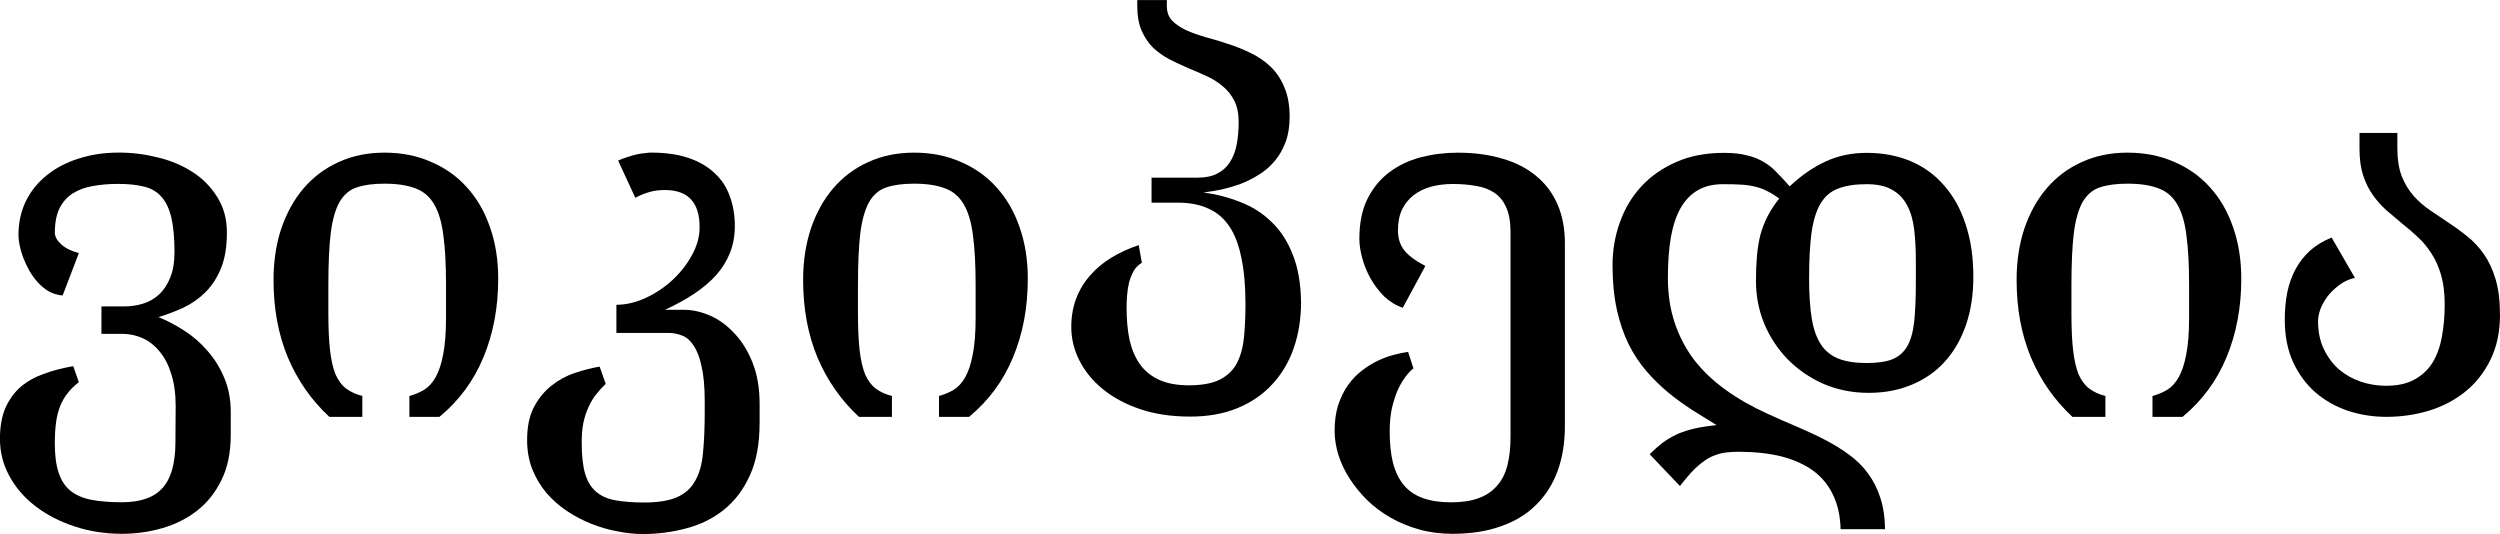 <?xml version="1.0" encoding="UTF-8" standalone="no"?>
<svg
   xmlns:dc="http://purl.org/dc/elements/1.1/"
   xmlns:cc="http://creativecommons.org/ns#"
   xmlns:rdf="http://www.w3.org/1999/02/22-rdf-syntax-ns#"
   xmlns:svg="http://www.w3.org/2000/svg"
   xmlns="http://www.w3.org/2000/svg"
   id="svg3857"
   xml:space="preserve"
   enable-background="new 0 0 135 155"
   viewBox="0 0 120.746 25.793"
   height="25.793"
   width="120.746"
   y="0px"
   x="0px"
   version="1.1"><defs
     id="defs4850"><radialGradient
       id="SVGID_1_"
       cx="-145.47"
       cy="87.823"
       r="68.686"
       gradientTransform="matrix(1,0,0,-1,192.4,143.1)"
       gradientUnits="userSpaceOnUse">
		<stop
   offset="0"
   style="stop-color:#FFFFFF"
   id="stop3922" />
		<stop
   offset="0.483"
   style="stop-color:#EAEAEB"
   id="stop3924" />
		<stop
   offset="0.945"
   style="stop-color:#A9ABAE"
   id="stop3926" />
		<stop
   offset="1"
   style="stop-color:#999B9E"
   id="stop3928" />
	</radialGradient><linearGradient
       id="SVGID_2_"
       gradientUnits="userSpaceOnUse"
       x1="66.232"
       y1="24.481"
       x2="112.733"
       y2="97.232">
		<stop
   offset="0"
   style="stop-color:#8A8A8A"
   id="stop3935" />
		<stop
   offset="0.569"
   style="stop-color:#606060"
   id="stop3937" />
		<stop
   offset="0.591"
   style="stop-color:#FFFFFF"
   id="stop3939" />
		<stop
   offset="0.612"
   style="stop-color:#585858"
   id="stop3941" />
		<stop
   offset="1"
   style="stop-color:#303030"
   id="stop3943" />
	</linearGradient><linearGradient
       id="SVGID_5_"
       gradientUnits="userSpaceOnUse"
       x1="54.716"
       y1="65.137"
       x2="83.799"
       y2="65.137">
		<stop
   offset="0"
   style="stop-color:#231F20"
   id="stop3964" />
		<stop
   offset="1"
   style="stop-color:#474747"
   id="stop3966" />
	</linearGradient><linearGradient
       id="SVGID_6_"
       gradientUnits="userSpaceOnUse"
       x1="-123.59"
       y1="119.808"
       x2="-94.069"
       y2="29.904"
       gradientTransform="matrix(1,0,0,-1,192.4,143.1)">
		<stop
   offset="0"
   style="stop-color:#FFFFFF"
   id="stop3997" />
		<stop
   offset="0.009"
   style="stop-color:#FCFCFC"
   id="stop3999" />
		<stop
   offset="0.066"
   style="stop-color:#EEEEEE"
   id="stop4001" />
		<stop
   offset="0.134"
   style="stop-color:#E5E5E5"
   id="stop4003" />
		<stop
   offset="0.252"
   style="stop-color:#E3E3E3"
   id="stop4005" />
		<stop
   offset="0.336"
   style="stop-color:#8A8A8A"
   id="stop4007" />
		<stop
   offset="0.442"
   style="stop-color:#B8B8B8"
   id="stop4009" />
		<stop
   offset="1"
   style="stop-color:#3B3B3B"
   id="stop4011" />
	</linearGradient><linearGradient
       id="SVGID_7_"
       gradientUnits="userSpaceOnUse"
       x1="70.422"
       y1="26.876"
       x2="119.547"
       y2="87.627">
		<stop
   offset="0"
   style="stop-color:#EFF0F0"
   id="stop4016" />
		<stop
   offset="0.591"
   style="stop-color:#F0F1F2"
   id="stop4018" />
		<stop
   offset="0.599"
   style="stop-color:#787878"
   id="stop4020" />
		<stop
   offset="0.646"
   style="stop-color:#EEEFF0"
   id="stop4022" />
		<stop
   offset="1"
   style="stop-color:#D8D9DB"
   id="stop4024" />
	</linearGradient><linearGradient
       id="SVGID_8_"
       gradientUnits="userSpaceOnUse"
       x1="-117.166"
       y1="122.133"
       x2="-87.57"
       y2="31.999"
       gradientTransform="matrix(1,0,0,-1,192.4,143.1)">
		<stop
   offset="0"
   style="stop-color:#FFFFFF"
   id="stop4029" />
		<stop
   offset="1"
   style="stop-color:#E4E5E6"
   id="stop4031" />
	</linearGradient><linearGradient
       id="SVGID_9_"
       gradientUnits="userSpaceOnUse"
       x1="54.653"
       y1="25.276"
       x2="79.684"
       y2="106.39">
		<stop
   offset="0"
   style="stop-color:#FFFFFF"
   id="stop4036" />
		<stop
   offset="0.747"
   style="stop-color:#F9F9F9"
   id="stop4038" />
		<stop
   offset="1"
   style="stop-color:#D5D7D8"
   id="stop4040" />
	</linearGradient><linearGradient
       id="SVGID_10_"
       gradientUnits="userSpaceOnUse"
       x1="-115.337"
       y1="119.633"
       x2="-134.857"
       y2="24.646"
       gradientTransform="matrix(1,0,0,-1,192.4,143.1)">
		<stop
   offset="0"
   style="stop-color:#FFFFFF"
   id="stop4061" />
		<stop
   offset="1"
   style="stop-color:#E4E5E6"
   id="stop4063" />
	</linearGradient><linearGradient
       id="SVGID_11_"
       gradientUnits="userSpaceOnUse"
       x1="32.519"
       y1="33.077"
       x2="37.248"
       y2="92.496">
		<stop
   offset="0.22"
   style="stop-color:#989A9C"
   id="stop4068" />
		<stop
   offset="0.253"
   style="stop-color:#FFFFFF"
   id="stop4070" />
	</linearGradient><linearGradient
       id="SVGID_12_"
       gradientUnits="userSpaceOnUse"
       x1="-152.62"
       y1="126.84"
       x2="-171.946"
       y2="32.798"
       gradientTransform="matrix(1,0,0,-1,192.4,143.1)">
		<stop
   offset="0"
   style="stop-color:#FFFFFF"
   id="stop4075" />
		<stop
   offset="1"
   style="stop-color:#E4E5E6"
   id="stop4077" />
	</linearGradient><linearGradient
       id="SVGID_13_"
       gradientUnits="userSpaceOnUse"
       x1="-130.135"
       y1="35.625"
       x2="-130.143"
       y2="35.586"
       gradientTransform="matrix(1,0,0,-1,192.4,143.1)">
		<stop
   offset="0"
   style="stop-color:#FFFFFF"
   id="stop4082" />
		<stop
   offset="1"
   style="stop-color:#E4E5E6"
   id="stop4084" />
	</linearGradient><linearGradient
       id="SVGID_14_"
       gradientUnits="userSpaceOnUse"
       x1="-121.138"
       y1="120.322"
       x2="-140.545"
       y2="25.888"
       gradientTransform="matrix(1,0,0,-1,192.4,143.1)">
		<stop
   offset="0"
   style="stop-color:#FFFFFF"
   id="stop4093" />
		<stop
   offset="1"
   style="stop-color:#E4E5E6"
   id="stop4095" />
	</linearGradient><linearGradient
       id="SVGID_15_"
       gradientUnits="userSpaceOnUse"
       x1="-135.586"
       y1="123.353"
       x2="-155.006"
       y2="28.852"
       gradientTransform="matrix(1,0,0,-1,192.4,143.1)">
		<stop
   offset="0"
   style="stop-color:#FFFFFF"
   id="stop4100" />
		<stop
   offset="1"
   style="stop-color:#E4E5E6"
   id="stop4102" />
	</linearGradient><linearGradient
       id="SVGID_16_"
       gradientUnits="userSpaceOnUse"
       x1="-127.401"
       y1="121.936"
       x2="-146.884"
       y2="27.135"
       gradientTransform="matrix(1,0,0,-1,192.4,143.1)">
		<stop
   offset="0"
   style="stop-color:#FFFFFF"
   id="stop4107" />
		<stop
   offset="1"
   style="stop-color:#E4E5E6"
   id="stop4109" />
	</linearGradient><linearGradient
       id="SVGID_17_"
       gradientUnits="userSpaceOnUse"
       x1="-118.495"
       y1="124.004"
       x2="-138.852"
       y2="24.944"
       gradientTransform="matrix(1,0,0,-1,192.4,143.1)">
		<stop
   offset="0"
   style="stop-color:#FFFFFF"
   id="stop4114" />
		<stop
   offset="1"
   style="stop-color:#E4E5E6"
   id="stop4116" />
	</linearGradient><linearGradient
       id="SVGID_18_"
       gradientUnits="userSpaceOnUse"
       x1="-115.372"
       y1="119.176"
       x2="-134.788"
       y2="24.695"
       gradientTransform="matrix(1,0,0,-1,192.4,143.1)">
		<stop
   offset="0"
   style="stop-color:#FFFFFF"
   id="stop4121" />
		<stop
   offset="1"
   style="stop-color:#E4E5E6"
   id="stop4123" />
	</linearGradient><linearGradient
       id="SVGID_21_"
       gradientUnits="userSpaceOnUse"
       x1="-175.442"
       y1="83.605"
       x2="-75.636"
       y2="83.605"
       gradientTransform="matrix(1,0,0,-1,192.4,143.1)">
		<stop
   offset="0"
   style="stop-color:#555555"
   id="stop4198" />
		<stop
   offset="1"
   style="stop-color:#231F20"
   id="stop4200" />
	</linearGradient><linearGradient
       id="SVGID_22_"
       gradientUnits="userSpaceOnUse"
       x1="-175.142"
       y1="104.08"
       x2="-83.541"
       y2="104.08"
       gradientTransform="matrix(1,0,0,-1,192.4,143.1)">
		<stop
   offset="0"
   style="stop-color:#A0A0A0"
   id="stop4205" />
		<stop
   offset="0.077"
   style="stop-color:#656767"
   id="stop4207" />
		<stop
   offset="1"
   style="stop-color:#717375"
   id="stop4209" />
	</linearGradient><linearGradient
       id="SVGID_23_"
       gradientUnits="userSpaceOnUse"
       x1="-172.385"
       y1="78.209"
       x2="-172.385"
       y2="78.209"
       gradientTransform="matrix(1,0,0,-1,192.4,143.1)">
		<stop
   offset="0"
   style="stop-color:#FFFFFF"
   id="stop4224" />
		<stop
   offset="0.078"
   style="stop-color:#F4F4F4"
   id="stop4226" />
		<stop
   offset="0.381"
   style="stop-color:#CECECE"
   id="stop4228" />
		<stop
   offset="0.54"
   style="stop-color:#BFBFBF"
   id="stop4230" />
		<stop
   offset="0.836"
   style="stop-color:#7C7C7C"
   id="stop4232" />
		<stop
   offset="0.9"
   style="stop-color:#A8A8A8"
   id="stop4234" />
		<stop
   offset="0.909"
   style="stop-color:#9A9A9A"
   id="stop4236" />
		<stop
   offset="0.933"
   style="stop-color:#7D7D7D"
   id="stop4238" />
		<stop
   offset="0.956"
   style="stop-color:#686868"
   id="stop4240" />
		<stop
   offset="0.979"
   style="stop-color:#5B5B5B"
   id="stop4242" />
		<stop
   offset="1"
   style="stop-color:#575757"
   id="stop4244" />
	</linearGradient><linearGradient
       id="SVGID_24_"
       gradientUnits="userSpaceOnUse"
       x1="-175.717"
       y1="78.449"
       x2="-67.153"
       y2="90.477"
       gradientTransform="matrix(1,0,0,-1,192.4,143.1)">
		<stop
   offset="0"
   style="stop-color:#FFFFFF"
   id="stop4249" />
		<stop
   offset="0.078"
   style="stop-color:#F4F4F4"
   id="stop4251" />
		<stop
   offset="0.381"
   style="stop-color:#CECECE"
   id="stop4253" />
		<stop
   offset="0.54"
   style="stop-color:#BFBFBF"
   id="stop4255" />
		<stop
   offset="0.836"
   style="stop-color:#7C7C7C"
   id="stop4257" />
		<stop
   offset="0.9"
   style="stop-color:#A8A8A8"
   id="stop4259" />
		<stop
   offset="0.909"
   style="stop-color:#9A9A9A"
   id="stop4261" />
		<stop
   offset="0.933"
   style="stop-color:#7D7D7D"
   id="stop4263" />
		<stop
   offset="0.956"
   style="stop-color:#686868"
   id="stop4265" />
		<stop
   offset="0.979"
   style="stop-color:#5B5B5B"
   id="stop4267" />
		<stop
   offset="1"
   style="stop-color:#575757"
   id="stop4269" />
	</linearGradient><linearGradient
       id="SVGID_25_"
       gradientUnits="userSpaceOnUse"
       x1="-176.185"
       y1="78.48"
       x2="-52.132"
       y2="92.223"
       gradientTransform="matrix(1,0,0,-1,192.4,143.1)">
		<stop
   offset="0"
   style="stop-color:#FFFFFF"
   id="stop4274" />
		<stop
   offset="0.078"
   style="stop-color:#F4F4F4"
   id="stop4276" />
		<stop
   offset="0.381"
   style="stop-color:#CECECE"
   id="stop4278" />
		<stop
   offset="0.54"
   style="stop-color:#BFBFBF"
   id="stop4280" />
		<stop
   offset="0.836"
   style="stop-color:#7C7C7C"
   id="stop4282" />
		<stop
   offset="0.9"
   style="stop-color:#A8A8A8"
   id="stop4284" />
		<stop
   offset="0.909"
   style="stop-color:#9A9A9A"
   id="stop4286" />
		<stop
   offset="0.933"
   style="stop-color:#7D7D7D"
   id="stop4288" />
		<stop
   offset="0.956"
   style="stop-color:#686868"
   id="stop4290" />
		<stop
   offset="0.979"
   style="stop-color:#5B5B5B"
   id="stop4292" />
		<stop
   offset="1"
   style="stop-color:#575757"
   id="stop4294" />
	</linearGradient><linearGradient
       id="SVGID_26_"
       gradientUnits="userSpaceOnUse"
       x1="21.213"
       y1="71.327"
       x2="117.195"
       y2="51.953">
		<stop
   offset="0"
   style="stop-color:#EDEDEE"
   id="stop4299" />
		<stop
   offset="0.418"
   style="stop-color:#FFFFFF"
   id="stop4301" />
		<stop
   offset="0.626"
   style="stop-color:#F8F9F9"
   id="stop4303" />
		<stop
   offset="1"
   style="stop-color:#BFC0C2"
   id="stop4305" />
	</linearGradient><linearGradient
       id="SVGID_27_"
       gradientUnits="userSpaceOnUse"
       x1="23.471"
       y1="30.732"
       x2="27.956"
       y2="30.732">
		<stop
   offset="0"
   style="stop-color:#E2E3E4"
   id="stop4316" />
		<stop
   offset="0.505"
   style="stop-color:#FFFFFF"
   id="stop4318" />
	</linearGradient><linearGradient
       id="SVGID_34_"
       gradientUnits="userSpaceOnUse"
       x1="22.574"
       y1="49.719"
       x2="111.546"
       y2="29.204">
		<stop
   offset="0"
   style="stop-color:#FFFFFF"
   id="stop4743" />
		<stop
   offset="0.654"
   style="stop-color:#FFFFFF"
   id="stop4745" />
		<stop
   offset="1"
   style="stop-color:#CBCCCE"
   id="stop4747" />
	</linearGradient><linearGradient
       id="SVGID_35_"
       gradientUnits="userSpaceOnUse"
       x1="-158.81"
       y1="107.09"
       x2="-126.423"
       y2="107.09"
       gradientTransform="matrix(1,0,0,-1,192.4,143.1)">
		<stop
   offset="0"
   style="stop-color:#696969"
   id="stop4770" />
		<stop
   offset="0.37"
   style="stop-color:#2E2E2E"
   id="stop4772" />
		<stop
   offset="0.455"
   style="stop-color:#424242"
   id="stop4774" />
		<stop
   offset="0.601"
   style="stop-color:#303030"
   id="stop4776" />
		<stop
   offset="0.695"
   style="stop-color:#4A4A4A"
   id="stop4778" />
		<stop
   offset="1"
   style="stop-color:#666666"
   id="stop4780" />
	</linearGradient><linearGradient
       id="SVGID_36_"
       gradientUnits="userSpaceOnUse"
       x1="-158.418"
       y1="107.897"
       x2="-126.545"
       y2="107.897"
       gradientTransform="matrix(1,0,0,-1,192.4,143.1)">
		<stop
   offset="0"
   style="stop-color:#525252"
   id="stop4785" />
		<stop
   offset="0.186"
   style="stop-color:#333333"
   id="stop4787" />
		<stop
   offset="0.354"
   style="stop-color:#AEAEAE"
   id="stop4789" />
		<stop
   offset="0.42"
   style="stop-color:#ADADAD"
   id="stop4791" />
		<stop
   offset="0.428"
   style="stop-color:#9D9D9D"
   id="stop4793" />
		<stop
   offset="0.443"
   style="stop-color:#818181"
   id="stop4795" />
		<stop
   offset="0.461"
   style="stop-color:#6A6A6A"
   id="stop4797" />
		<stop
   offset="0.481"
   style="stop-color:#585858"
   id="stop4799" />
		<stop
   offset="0.506"
   style="stop-color:#4C4C4C"
   id="stop4801" />
		<stop
   offset="0.539"
   style="stop-color:#444444"
   id="stop4803" />
		<stop
   offset="0.617"
   style="stop-color:#424242"
   id="stop4805" />
		<stop
   offset="0.668"
   style="stop-color:#454545"
   id="stop4807" />
		<stop
   offset="1"
   style="stop-color:#BDBDBD"
   id="stop4809" />
	</linearGradient><linearGradient
       id="SVGID_37_"
       gradientUnits="userSpaceOnUse"
       x1="-153.125"
       y1="97.628"
       x2="-154.154"
       y2="104.433"
       gradientTransform="matrix(1,0,0,-1,192.4,143.1)">
		<stop
   offset="0"
   style="stop-color:#969696"
   id="stop4814" />
		<stop
   offset="1"
   style="stop-color:#000000"
   id="stop4816" />
	</linearGradient><linearGradient
       id="SVGID_38_"
       gradientUnits="userSpaceOnUse"
       x1="38.737"
       y1="46.373"
       x2="39.487"
       y2="38.79">
		<stop
   offset="0"
   style="stop-color:#333333"
   id="stop4825" />
		<stop
   offset="0.431"
   style="stop-color:#000000"
   id="stop4827" />
		<stop
   offset="1"
   style="stop-color:#2E2E2E"
   id="stop4829" />
	</linearGradient><radialGradient
       id="SVGID_39_"
       cx="-138.233"
       cy="106.6"
       r="72.752"
       gradientTransform="matrix(1,0,0,-1,192.4,143.1)"
       gradientUnits="userSpaceOnUse">
		<stop
   offset="0"
   style="stop-color:#000000;stop-opacity:0;"
   id="stop4840" />
		<stop
   offset="0.802"
   style="stop-color:#000000;stop-opacity:0.08;"
   id="stop4842" />
		<stop
   offset="1"
   style="stop-color:#000000;stop-opacity:0.388;"
   id="stop4844" />
	</radialGradient></defs><g
     title="ვიკიპედია"
     id="Wikipedia"
     style="font-style:normal;font-variant:normal;font-weight:normal;font-size:24px;line-height:125%;font-family:'BPG Serif Modern GPL&amp;GNU';-inkscape-font-specification:'BPG Serif Modern GPL&amp;GNU';text-align:start;letter-spacing:-0.5;writing-mode:lr-tb;text-anchor:start;fill:#000000;fill-opacity:1;stroke:none"
     transform="translate(-7.127,-116.867)"><path
       id="path4681"
       d="m 18.271,137.879 c -1.2e-5,0.844 -0.148,1.566 -0.445,2.168 -0.297,0.609 -0.691,1.105 -1.184,1.488 -0.492,0.383 -1.055,0.664 -1.688,0.844 -0.625,0.18 -1.27,0.27 -1.934,0.27 -0.82,-1e-5 -1.59,-0.121 -2.309,-0.363 -0.711,-0.234 -1.336,-0.559 -1.875,-0.973 -0.531,-0.406 -0.949,-0.891 -1.254,-1.453 -0.305,-0.555 -0.457,-1.152 -0.457,-1.793 -9e-7,-0.602 0.09,-1.105 0.27,-1.512 0.187,-0.414 0.437,-0.754 0.75,-1.02 0.32,-0.266 0.695,-0.473 1.125,-0.621 0.43,-0.156 0.895,-0.277 1.395,-0.363 l 0.27,0.773 c -0.211,0.164 -0.391,0.34 -0.539,0.527 -0.148,0.188 -0.27,0.398 -0.363,0.633 -0.094,0.234 -0.16,0.496 -0.199,0.785 -0.039,0.297 -0.059,0.633 -0.059,1.008 -3.6e-6,0.586 0.062,1.062 0.188,1.43 0.125,0.375 0.316,0.664 0.574,0.867 0.266,0.211 0.602,0.355 1.008,0.434 0.414,0.078 0.906,0.117 1.477,0.117 0.891,0 1.539,-0.227 1.945,-0.68 0.414,-0.445 0.625,-1.168 0.633,-2.168 l 0.012,-1.793 c -9e-6,-0.594 -0.07,-1.109 -0.211,-1.547 -0.133,-0.438 -0.32,-0.801 -0.562,-1.09 -0.234,-0.289 -0.508,-0.504 -0.82,-0.645 -0.313,-0.141 -0.645,-0.211 -0.996,-0.211 h -0.996 v -1.324 h 1.102 c 0.305,0 0.602,-0.043 0.891,-0.129 0.289,-0.086 0.547,-0.23 0.773,-0.434 0.234,-0.211 0.418,-0.484 0.551,-0.82 0.141,-0.336 0.211,-0.75 0.211,-1.242 -9e-6,-0.68 -0.051,-1.234 -0.152,-1.664 -0.102,-0.43 -0.262,-0.766 -0.48,-1.008 -0.211,-0.242 -0.492,-0.406 -0.844,-0.492 -0.344,-0.086 -0.762,-0.129 -1.254,-0.129 -0.438,1e-5 -0.844,0.035 -1.219,0.105 -0.367,0.062 -0.688,0.18 -0.961,0.352 -0.273,0.172 -0.488,0.414 -0.645,0.727 -0.148,0.305 -0.223,0.695 -0.223,1.172 -3.6e-6,0.188 0.102,0.375 0.305,0.562 0.203,0.188 0.488,0.328 0.855,0.422 l -0.785,2.051 c -0.242,-0.023 -0.465,-0.09 -0.668,-0.199 -0.195,-0.117 -0.371,-0.262 -0.527,-0.434 -0.156,-0.172 -0.293,-0.359 -0.41,-0.562 -0.117,-0.211 -0.215,-0.418 -0.293,-0.621 -0.078,-0.211 -0.137,-0.41 -0.176,-0.598 -0.039,-0.187 -0.059,-0.352 -0.059,-0.492 -1.8e-6,-0.602 0.117,-1.148 0.352,-1.641 0.242,-0.492 0.578,-0.91 1.008,-1.254 0.43,-0.352 0.941,-0.621 1.535,-0.809 0.594,-0.195 1.246,-0.293 1.957,-0.293 0.633,1e-5 1.258,0.078 1.875,0.234 0.625,0.148 1.184,0.383 1.676,0.703 0.492,0.313 0.891,0.715 1.195,1.207 0.312,0.484 0.469,1.059 0.469,1.723 -1.2e-5,0.68 -0.094,1.25 -0.281,1.711 -0.188,0.461 -0.438,0.848 -0.75,1.16 -0.313,0.313 -0.668,0.563 -1.066,0.75 -0.391,0.18 -0.793,0.332 -1.207,0.457 0.406,0.164 0.816,0.379 1.23,0.645 0.422,0.266 0.797,0.59 1.125,0.973 0.336,0.375 0.609,0.812 0.82,1.312 0.211,0.492 0.316,1.047 0.316,1.664 v 1.102" /><path
       id="path4683-8"
       d="m 31.189,130.332 c -1.2e-5,1.391 -0.238,2.656 -0.715,3.797 -0.469,1.133 -1.176,2.09 -2.121,2.871 h -1.453 v -1.008 c 0.258,-0.07 0.492,-0.168 0.703,-0.293 0.219,-0.133 0.406,-0.336 0.562,-0.609 0.156,-0.273 0.277,-0.637 0.363,-1.09 0.094,-0.461 0.141,-1.055 0.141,-1.781 V 130.625 c -10e-6,-0.969 -0.043,-1.766 -0.129,-2.391 -0.078,-0.633 -0.227,-1.133 -0.445,-1.5 -0.219,-0.375 -0.523,-0.633 -0.914,-0.773 -0.383,-0.148 -0.879,-0.223 -1.488,-0.223 -0.531,1e-5 -0.973,0.059 -1.324,0.176 -0.344,0.109 -0.621,0.34 -0.832,0.691 -0.203,0.352 -0.348,0.852 -0.434,1.5 -0.078,0.648 -0.117,1.508 -0.117,2.578 v 1.301 c -4e-6,0.727 0.027,1.328 0.082,1.805 0.055,0.477 0.145,0.867 0.27,1.172 0.133,0.297 0.305,0.523 0.516,0.68 0.211,0.156 0.469,0.273 0.773,0.352 V 137 h -1.594 c -0.867,-0.805 -1.535,-1.762 -2.004,-2.871 -0.461,-1.109 -0.691,-2.355 -0.691,-3.738 -2e-6,-0.906 0.125,-1.734 0.375,-2.484 0.258,-0.758 0.617,-1.406 1.078,-1.945 0.469,-0.547 1.031,-0.969 1.688,-1.266 0.664,-0.305 1.402,-0.457 2.215,-0.457 0.828,1e-5 1.578,0.148 2.25,0.445 0.68,0.289 1.258,0.699 1.734,1.23 0.484,0.531 0.855,1.172 1.113,1.922 0.266,0.75 0.398,1.582 0.398,2.496" /><path
       id="path4685"
       d="m 43.814,137.305 c -1.2e-5,1 -0.156,1.84 -0.469,2.52 -0.305,0.68 -0.719,1.23 -1.242,1.652 -0.523,0.422 -1.125,0.723 -1.805,0.902 -0.68,0.187 -1.391,0.281 -2.133,0.281 -0.383,-1e-5 -0.789,-0.043 -1.219,-0.129 -0.422,-0.078 -0.84,-0.199 -1.254,-0.363 -0.414,-0.164 -0.809,-0.371 -1.184,-0.621 -0.375,-0.25 -0.707,-0.543 -0.996,-0.879 -0.281,-0.336 -0.508,-0.719 -0.68,-1.148 -0.164,-0.422 -0.246,-0.891 -0.246,-1.406 -10e-7,-0.633 0.109,-1.16 0.328,-1.582 0.227,-0.43 0.512,-0.777 0.855,-1.043 0.344,-0.273 0.719,-0.477 1.125,-0.609 0.414,-0.141 0.812,-0.242 1.195,-0.305 l 0.293,0.832 c -0.172,0.164 -0.328,0.336 -0.469,0.516 -0.141,0.18 -0.262,0.383 -0.363,0.609 -0.102,0.219 -0.184,0.469 -0.246,0.75 -0.055,0.281 -0.082,0.602 -0.082,0.961 -3e-6,0.625 0.055,1.125 0.164,1.5 0.117,0.383 0.297,0.676 0.539,0.879 0.25,0.211 0.562,0.348 0.938,0.41 0.383,0.07 0.84,0.105 1.371,0.105 0.672,-1e-5 1.203,-0.086 1.594,-0.258 0.391,-0.172 0.684,-0.438 0.879,-0.797 0.203,-0.352 0.328,-0.805 0.375,-1.359 0.055,-0.555 0.082,-1.219 0.082,-1.992 v -0.469 c -10e-6,-0.703 -0.051,-1.27 -0.152,-1.699 -0.094,-0.438 -0.223,-0.773 -0.387,-1.008 -0.156,-0.242 -0.34,-0.402 -0.551,-0.48 -0.211,-0.086 -0.43,-0.129 -0.656,-0.129 h -2.52 v -1.359 c 0.461,0 0.93,-0.109 1.406,-0.328 0.477,-0.219 0.906,-0.504 1.289,-0.855 0.391,-0.359 0.707,-0.762 0.949,-1.207 0.25,-0.445 0.375,-0.898 0.375,-1.359 -9e-6,-1.195 -0.559,-1.793 -1.676,-1.793 -0.297,1e-5 -0.555,0.035 -0.773,0.105 -0.219,0.062 -0.438,0.152 -0.656,0.27 L 36.982,124.625 c 0.148,-0.07 0.301,-0.129 0.457,-0.176 0.164,-0.055 0.316,-0.098 0.457,-0.129 0.148,-0.031 0.281,-0.051 0.398,-0.059 0.117,-0.016 0.215,-0.023 0.293,-0.023 0.687,1e-5 1.285,0.086 1.793,0.258 0.508,0.172 0.926,0.414 1.254,0.727 0.336,0.305 0.582,0.676 0.738,1.113 0.164,0.438 0.246,0.922 0.246,1.453 -1.1e-5,0.469 -0.078,0.898 -0.234,1.289 -0.156,0.391 -0.379,0.75 -0.668,1.078 -0.289,0.32 -0.645,0.621 -1.066,0.902 -0.414,0.273 -0.883,0.531 -1.406,0.773 h 0.926 c 0.406,10e-6 0.824,0.094 1.254,0.281 0.43,0.188 0.82,0.473 1.172,0.855 0.359,0.375 0.652,0.848 0.879,1.418 0.227,0.57 0.34,1.234 0.34,1.992 v 0.926" /><path
       id="path4687"
       d="m 56.768,130.332 c -1.2e-5,1.391 -0.238,2.656 -0.715,3.797 -0.469,1.133 -1.176,2.09 -2.121,2.871 h -1.453 v -1.008 c 0.258,-0.07 0.492,-0.168 0.703,-0.293 0.219,-0.133 0.406,-0.336 0.562,-0.609 0.156,-0.273 0.277,-0.637 0.363,-1.09 0.094,-0.461 0.141,-1.055 0.141,-1.781 V 130.625 c -1e-5,-0.969 -0.043,-1.766 -0.129,-2.391 -0.078,-0.633 -0.227,-1.133 -0.445,-1.5 -0.219,-0.375 -0.523,-0.633 -0.914,-0.773 -0.383,-0.148 -0.879,-0.223 -1.488,-0.223 -0.531,1e-5 -0.973,0.059 -1.324,0.176 -0.344,0.109 -0.621,0.34 -0.832,0.691 -0.203,0.352 -0.348,0.852 -0.434,1.5 -0.078,0.648 -0.117,1.508 -0.117,2.578 v 1.301 c -4e-6,0.727 0.027,1.328 0.082,1.805 0.055,0.477 0.145,0.867 0.27,1.172 0.133,0.297 0.305,0.523 0.516,0.68 0.211,0.156 0.469,0.273 0.773,0.352 V 137 h -1.594 c -0.867,-0.805 -1.535,-1.762 -2.004,-2.871 -0.461,-1.109 -0.691,-2.355 -0.691,-3.738 -2e-6,-0.906 0.125,-1.734 0.375,-2.484 0.258,-0.758 0.617,-1.406 1.078,-1.945 0.469,-0.547 1.031,-0.969 1.688,-1.266 0.664,-0.305 1.402,-0.457 2.215,-0.457 0.828,1e-5 1.578,0.148 2.25,0.445 0.68,0.289 1.258,0.699 1.734,1.23 0.484,0.531 0.855,1.172 1.113,1.922 0.266,0.75 0.398,1.582 0.398,2.496" /><path
       id="path4689"
       d="m 69.967,131.434 c -1.3e-5,0.813 -0.117,1.559 -0.352,2.238 -0.234,0.68 -0.582,1.266 -1.043,1.758 -0.453,0.492 -1.012,0.875 -1.676,1.148 -0.664,0.273 -1.426,0.41 -2.285,0.41 -0.906,0 -1.715,-0.121 -2.426,-0.363 -0.711,-0.242 -1.313,-0.566 -1.805,-0.973 -0.492,-0.406 -0.867,-0.867 -1.125,-1.383 -0.258,-0.516 -0.387,-1.051 -0.387,-1.605 -2e-6,-0.5 0.078,-0.957 0.234,-1.371 0.156,-0.414 0.379,-0.785 0.668,-1.113 0.289,-0.336 0.633,-0.625 1.031,-0.867 0.398,-0.242 0.84,-0.445 1.324,-0.609 l 0.152,0.855 c -0.164,0.094 -0.297,0.227 -0.398,0.398 -0.094,0.172 -0.168,0.359 -0.223,0.562 -0.047,0.203 -0.078,0.414 -0.094,0.633 -0.016,0.211 -0.023,0.41 -0.023,0.598 -4e-6,0.555 0.047,1.062 0.141,1.523 0.102,0.453 0.266,0.844 0.492,1.172 0.234,0.328 0.543,0.582 0.926,0.762 0.391,0.18 0.875,0.27 1.453,0.27 0.633,0 1.133,-0.094 1.5,-0.281 0.367,-0.188 0.641,-0.453 0.82,-0.797 0.18,-0.352 0.293,-0.77 0.34,-1.254 0.047,-0.484 0.07,-1.02 0.07,-1.605 -1e-5,-0.867 -0.066,-1.609 -0.199,-2.227 -0.125,-0.625 -0.32,-1.133 -0.586,-1.523 -0.266,-0.391 -0.605,-0.676 -1.02,-0.855 -0.406,-0.187 -0.895,-0.281 -1.465,-0.281 h -1.266 v -1.207 h 2.227 c 0.383,10e-6 0.699,-0.066 0.949,-0.199 0.258,-0.133 0.461,-0.316 0.609,-0.551 0.156,-0.242 0.266,-0.527 0.328,-0.855 0.062,-0.328 0.094,-0.687 0.094,-1.078 -9e-6,-0.414 -0.07,-0.758 -0.211,-1.031 -0.141,-0.281 -0.328,-0.516 -0.562,-0.703 -0.227,-0.195 -0.488,-0.359 -0.785,-0.492 -0.289,-0.133 -0.586,-0.262 -0.891,-0.387 -0.305,-0.133 -0.605,-0.273 -0.902,-0.422 -0.289,-0.156 -0.551,-0.344 -0.785,-0.562 -0.227,-0.227 -0.41,-0.5 -0.551,-0.82 -0.141,-0.328 -0.211,-0.73 -0.211,-1.207 v -0.27 h 1.43 v 0.293 c -6e-6,0.281 0.082,0.512 0.246,0.691 0.172,0.18 0.398,0.336 0.68,0.469 0.281,0.125 0.598,0.238 0.949,0.34 0.359,0.094 0.723,0.203 1.09,0.328 0.367,0.117 0.727,0.262 1.078,0.434 0.359,0.172 0.68,0.391 0.961,0.656 0.281,0.266 0.504,0.598 0.668,0.996 0.172,0.391 0.258,0.867 0.258,1.43 -1.2e-5,0.469 -0.066,0.879 -0.199,1.23 -0.133,0.352 -0.309,0.656 -0.527,0.914 -0.219,0.258 -0.473,0.477 -0.762,0.656 -0.289,0.18 -0.586,0.328 -0.891,0.445 -0.305,0.109 -0.613,0.199 -0.926,0.27 -0.305,0.062 -0.59,0.109 -0.855,0.141 0.633,0.086 1.23,0.242 1.793,0.469 0.57,0.219 1.066,0.535 1.488,0.949 0.43,0.406 0.77,0.926 1.02,1.559 0.258,0.625 0.395,1.391 0.41,2.297" /><path
       id="path4691"
       d="m 82.709,137.434 c -1.2e-5,0.812 -0.117,1.539 -0.352,2.18 -0.234,0.641 -0.582,1.188 -1.043,1.641 -0.453,0.453 -1.02,0.797 -1.699,1.031 -0.672,0.242 -1.453,0.363 -2.344,0.363 -0.57,-1e-5 -1.105,-0.07 -1.605,-0.211 -0.5,-0.141 -0.961,-0.332 -1.383,-0.574 -0.422,-0.242 -0.801,-0.527 -1.137,-0.855 -0.328,-0.328 -0.609,-0.676 -0.844,-1.043 -0.234,-0.367 -0.414,-0.75 -0.539,-1.148 -0.117,-0.391 -0.176,-0.773 -0.176,-1.148 -10e-7,-0.469 0.059,-0.887 0.176,-1.254 0.125,-0.367 0.285,-0.688 0.48,-0.961 0.195,-0.273 0.418,-0.504 0.668,-0.691 0.25,-0.195 0.508,-0.355 0.773,-0.48 0.266,-0.125 0.523,-0.219 0.773,-0.281 0.25,-0.07 0.477,-0.117 0.68,-0.141 l 0.258,0.797 c -0.125,0.094 -0.254,0.23 -0.387,0.41 -0.133,0.172 -0.258,0.387 -0.375,0.645 -0.109,0.25 -0.203,0.543 -0.281,0.879 -0.07,0.328 -0.105,0.695 -0.105,1.102 -4e-6,0.602 0.055,1.117 0.164,1.547 0.117,0.43 0.293,0.785 0.527,1.066 0.242,0.281 0.551,0.488 0.926,0.621 0.375,0.133 0.824,0.199 1.348,0.199 0.523,0 0.965,-0.066 1.324,-0.199 0.367,-0.133 0.664,-0.332 0.891,-0.598 0.234,-0.258 0.402,-0.586 0.504,-0.984 0.102,-0.398 0.152,-0.863 0.152,-1.395 v -9.879 c -9e-6,-0.492 -0.07,-0.891 -0.211,-1.195 -0.133,-0.305 -0.324,-0.539 -0.574,-0.703 -0.242,-0.164 -0.535,-0.273 -0.879,-0.328 -0.336,-0.062 -0.711,-0.094 -1.125,-0.094 -0.375,1e-5 -0.723,0.043 -1.043,0.129 -0.32,0.086 -0.602,0.223 -0.844,0.41 -0.234,0.18 -0.422,0.41 -0.562,0.691 -0.133,0.281 -0.199,0.621 -0.199,1.02 -4e-6,0.367 0.098,0.68 0.293,0.938 0.195,0.258 0.539,0.516 1.031,0.773 l -1.09,2.016 c -0.328,-0.109 -0.625,-0.289 -0.891,-0.539 -0.258,-0.258 -0.477,-0.543 -0.656,-0.855 -0.18,-0.32 -0.316,-0.652 -0.41,-0.996 -0.094,-0.344 -0.141,-0.656 -0.141,-0.938 -2e-6,-0.758 0.129,-1.398 0.387,-1.922 0.266,-0.531 0.617,-0.961 1.055,-1.289 0.445,-0.336 0.953,-0.578 1.523,-0.727 0.57,-0.148 1.164,-0.223 1.781,-0.223 0.812,10e-6 1.539,0.098 2.18,0.293 0.641,0.188 1.184,0.469 1.629,0.844 0.445,0.367 0.785,0.824 1.02,1.371 0.234,0.539 0.352,1.16 0.352,1.863 v 8.824" /><path
       id="path4693"
       d="m 98.17,142.426 h -2.145 c -0.016,-0.633 -0.137,-1.184 -0.363,-1.652 -0.219,-0.469 -0.539,-0.859 -0.961,-1.172 -0.422,-0.305 -0.934,-0.535 -1.535,-0.691 -0.602,-0.148 -1.285,-0.223 -2.051,-0.223 -0.289,0 -0.551,0.019 -0.785,0.059 -0.234,0.047 -0.461,0.129 -0.68,0.246 -0.211,0.125 -0.43,0.293 -0.656,0.504 -0.219,0.219 -0.461,0.5 -0.727,0.844 l -1.465,-1.535 c 0.211,-0.211 0.422,-0.398 0.633,-0.562 0.219,-0.156 0.453,-0.293 0.703,-0.41 0.25,-0.109 0.527,-0.199 0.832,-0.27 0.312,-0.07 0.668,-0.125 1.066,-0.164 -0.383,-0.234 -0.773,-0.477 -1.172,-0.727 -0.398,-0.258 -0.785,-0.539 -1.16,-0.844 -0.367,-0.305 -0.715,-0.645 -1.043,-1.02 -0.328,-0.375 -0.617,-0.809 -0.867,-1.301 -0.242,-0.492 -0.434,-1.051 -0.574,-1.676 -0.141,-0.633 -0.211,-1.348 -0.211,-2.145 -2e-6,-0.727 0.117,-1.418 0.352,-2.074 0.234,-0.664 0.578,-1.242 1.031,-1.734 0.461,-0.5 1.023,-0.895 1.688,-1.184 0.664,-0.297 1.43,-0.445 2.297,-0.445 0.445,1e-5 0.816,0.039 1.113,0.117 0.305,0.07 0.574,0.176 0.809,0.316 0.234,0.133 0.445,0.301 0.633,0.504 0.195,0.195 0.406,0.422 0.633,0.68 0.547,-0.516 1.121,-0.914 1.723,-1.195 0.602,-0.281 1.266,-0.422 1.992,-0.422 0.781,1e-5 1.488,0.133 2.121,0.398 0.633,0.266 1.172,0.656 1.617,1.172 0.453,0.508 0.801,1.133 1.043,1.875 0.25,0.742 0.375,1.59 0.375,2.543 -2e-5,0.867 -0.121,1.648 -0.363,2.344 -0.242,0.695 -0.586,1.285 -1.031,1.77 -0.438,0.477 -0.969,0.844 -1.594,1.102 -0.617,0.258 -1.305,0.387 -2.062,0.387 -0.789,0 -1.52,-0.145 -2.191,-0.434 -0.664,-0.297 -1.238,-0.691 -1.723,-1.184 -0.484,-0.5 -0.863,-1.074 -1.137,-1.723 -0.266,-0.656 -0.398,-1.344 -0.398,-2.062 -8e-6,-0.437 0.016,-0.836 0.047,-1.195 0.031,-0.367 0.086,-0.707 0.164,-1.02 0.086,-0.32 0.203,-0.625 0.352,-0.914 0.148,-0.289 0.336,-0.574 0.562,-0.855 -0.203,-0.148 -0.395,-0.266 -0.574,-0.352 -0.172,-0.094 -0.359,-0.164 -0.562,-0.211 -0.203,-0.055 -0.43,-0.09 -0.68,-0.105 -0.25,-0.016 -0.551,-0.023 -0.902,-0.023 -0.477,1e-5 -0.883,0.098 -1.219,0.293 -0.336,0.195 -0.613,0.484 -0.832,0.867 -0.211,0.375 -0.367,0.848 -0.469,1.418 -0.094,0.563 -0.141,1.211 -0.141,1.945 -4e-6,0.789 0.109,1.512 0.328,2.168 0.219,0.656 0.531,1.254 0.938,1.793 0.414,0.531 0.918,1.012 1.512,1.441 0.594,0.43 1.27,0.816 2.027,1.16 0.492,0.227 0.973,0.438 1.441,0.633 0.477,0.203 0.926,0.414 1.348,0.633 0.422,0.219 0.809,0.457 1.16,0.715 0.352,0.258 0.652,0.555 0.902,0.891 0.258,0.344 0.457,0.734 0.598,1.172 0.148,0.445 0.227,0.957 0.234,1.535 m 1.488,-11.906 v -1.066 c -1.6e-5,-0.555 -0.027,-1.059 -0.082,-1.512 -0.055,-0.453 -0.168,-0.84 -0.34,-1.16 -0.172,-0.328 -0.414,-0.578 -0.727,-0.75 -0.305,-0.18 -0.715,-0.27 -1.23,-0.27 -0.555,1e-5 -1.012,0.07 -1.371,0.211 -0.359,0.133 -0.645,0.375 -0.855,0.727 -0.203,0.344 -0.348,0.813 -0.434,1.406 -0.078,0.586 -0.117,1.328 -0.117,2.227 -1.1e-5,0.758 0.043,1.398 0.129,1.922 0.086,0.516 0.234,0.934 0.445,1.254 0.211,0.313 0.492,0.539 0.844,0.68 0.359,0.141 0.812,0.211 1.359,0.211 0.516,0 0.926,-0.059 1.23,-0.176 0.312,-0.125 0.555,-0.332 0.727,-0.621 0.172,-0.297 0.285,-0.695 0.34,-1.195 0.055,-0.5 0.082,-1.129 0.082,-1.887" /><path
       id="path4695"
       d="m 115.377,130.332 c -10e-6,1.391 -0.238,2.656 -0.715,3.797 -0.469,1.133 -1.176,2.09 -2.121,2.871 h -1.453 v -1.008 c 0.258,-0.07 0.492,-0.168 0.703,-0.293 0.219,-0.133 0.406,-0.336 0.562,-0.609 0.156,-0.273 0.277,-0.637 0.363,-1.09 0.094,-0.461 0.141,-1.055 0.141,-1.781 V 130.625 c -1e-5,-0.969 -0.043,-1.766 -0.129,-2.391 -0.078,-0.633 -0.227,-1.133 -0.445,-1.5 -0.219,-0.375 -0.523,-0.633 -0.914,-0.773 -0.383,-0.148 -0.879,-0.223 -1.488,-0.223 -0.531,1e-5 -0.973,0.059 -1.324,0.176 -0.344,0.109 -0.621,0.34 -0.832,0.691 -0.203,0.352 -0.348,0.852 -0.434,1.5 -0.078,0.648 -0.117,1.508 -0.117,2.578 v 1.301 c -10e-6,0.727 0.027,1.328 0.082,1.805 0.055,0.477 0.145,0.867 0.27,1.172 0.133,0.297 0.305,0.523 0.516,0.68 0.211,0.156 0.469,0.273 0.773,0.352 V 137 h -1.594 c -0.867,-0.805 -1.535,-1.762 -2.004,-2.871 -0.461,-1.109 -0.691,-2.355 -0.691,-3.738 0,-0.906 0.125,-1.734 0.375,-2.484 0.258,-0.758 0.617,-1.406 1.078,-1.945 0.469,-0.547 1.031,-0.969 1.688,-1.266 0.664,-0.305 1.402,-0.457 2.215,-0.457 0.828,1e-5 1.578,0.148 2.25,0.445 0.68,0.289 1.258,0.699 1.734,1.23 0.484,0.531 0.855,1.172 1.113,1.922 0.266,0.75 0.398,1.582 0.398,2.496" /><path
       id="path4697"
       d="m 127.873,132.055 c -1e-5,0.844 -0.156,1.578 -0.469,2.203 -0.305,0.617 -0.711,1.129 -1.219,1.535 -0.508,0.406 -1.094,0.711 -1.758,0.914 -0.656,0.195 -1.336,0.293 -2.039,0.293 -0.648,0 -1.27,-0.098 -1.863,-0.293 -0.594,-0.203 -1.117,-0.5 -1.57,-0.891 -0.453,-0.398 -0.812,-0.887 -1.078,-1.465 -0.266,-0.586 -0.398,-1.266 -0.398,-2.039 -1e-5,-0.469 0.039,-0.906 0.117,-1.312 0.086,-0.414 0.219,-0.789 0.398,-1.125 0.188,-0.344 0.422,-0.645 0.703,-0.902 0.289,-0.258 0.637,-0.469 1.043,-0.633 l 1.125,1.945 c -0.297,0.07 -0.555,0.191 -0.773,0.363 -0.219,0.164 -0.406,0.348 -0.562,0.551 -0.148,0.203 -0.262,0.41 -0.34,0.621 -0.07,0.211 -0.105,0.395 -0.105,0.551 0,0.516 0.094,0.969 0.281,1.359 0.188,0.391 0.434,0.719 0.738,0.984 0.305,0.258 0.652,0.453 1.043,0.586 0.398,0.133 0.805,0.199 1.219,0.199 0.547,0 1,-0.098 1.359,-0.293 0.367,-0.195 0.66,-0.465 0.879,-0.809 0.219,-0.352 0.371,-0.766 0.457,-1.242 0.094,-0.484 0.141,-1.016 0.141,-1.594 -1e-5,-0.547 -0.059,-1.02 -0.176,-1.418 -0.117,-0.398 -0.273,-0.746 -0.469,-1.043 -0.195,-0.305 -0.418,-0.57 -0.668,-0.797 -0.242,-0.227 -0.492,-0.441 -0.75,-0.645 -0.25,-0.211 -0.5,-0.422 -0.75,-0.633 -0.242,-0.219 -0.461,-0.465 -0.656,-0.738 -0.195,-0.273 -0.352,-0.59 -0.469,-0.949 -0.117,-0.359 -0.176,-0.789 -0.176,-1.289 v -0.762 h 1.828 v 0.738 c -1e-5,0.531 0.07,0.98 0.211,1.348 0.141,0.359 0.328,0.672 0.562,0.938 0.234,0.266 0.5,0.5 0.797,0.703 0.297,0.203 0.598,0.406 0.902,0.609 0.312,0.203 0.617,0.426 0.914,0.668 0.297,0.234 0.562,0.52 0.797,0.855 0.234,0.336 0.422,0.738 0.562,1.207 0.141,0.469 0.211,1.035 0.211,1.699" /></g></svg>
